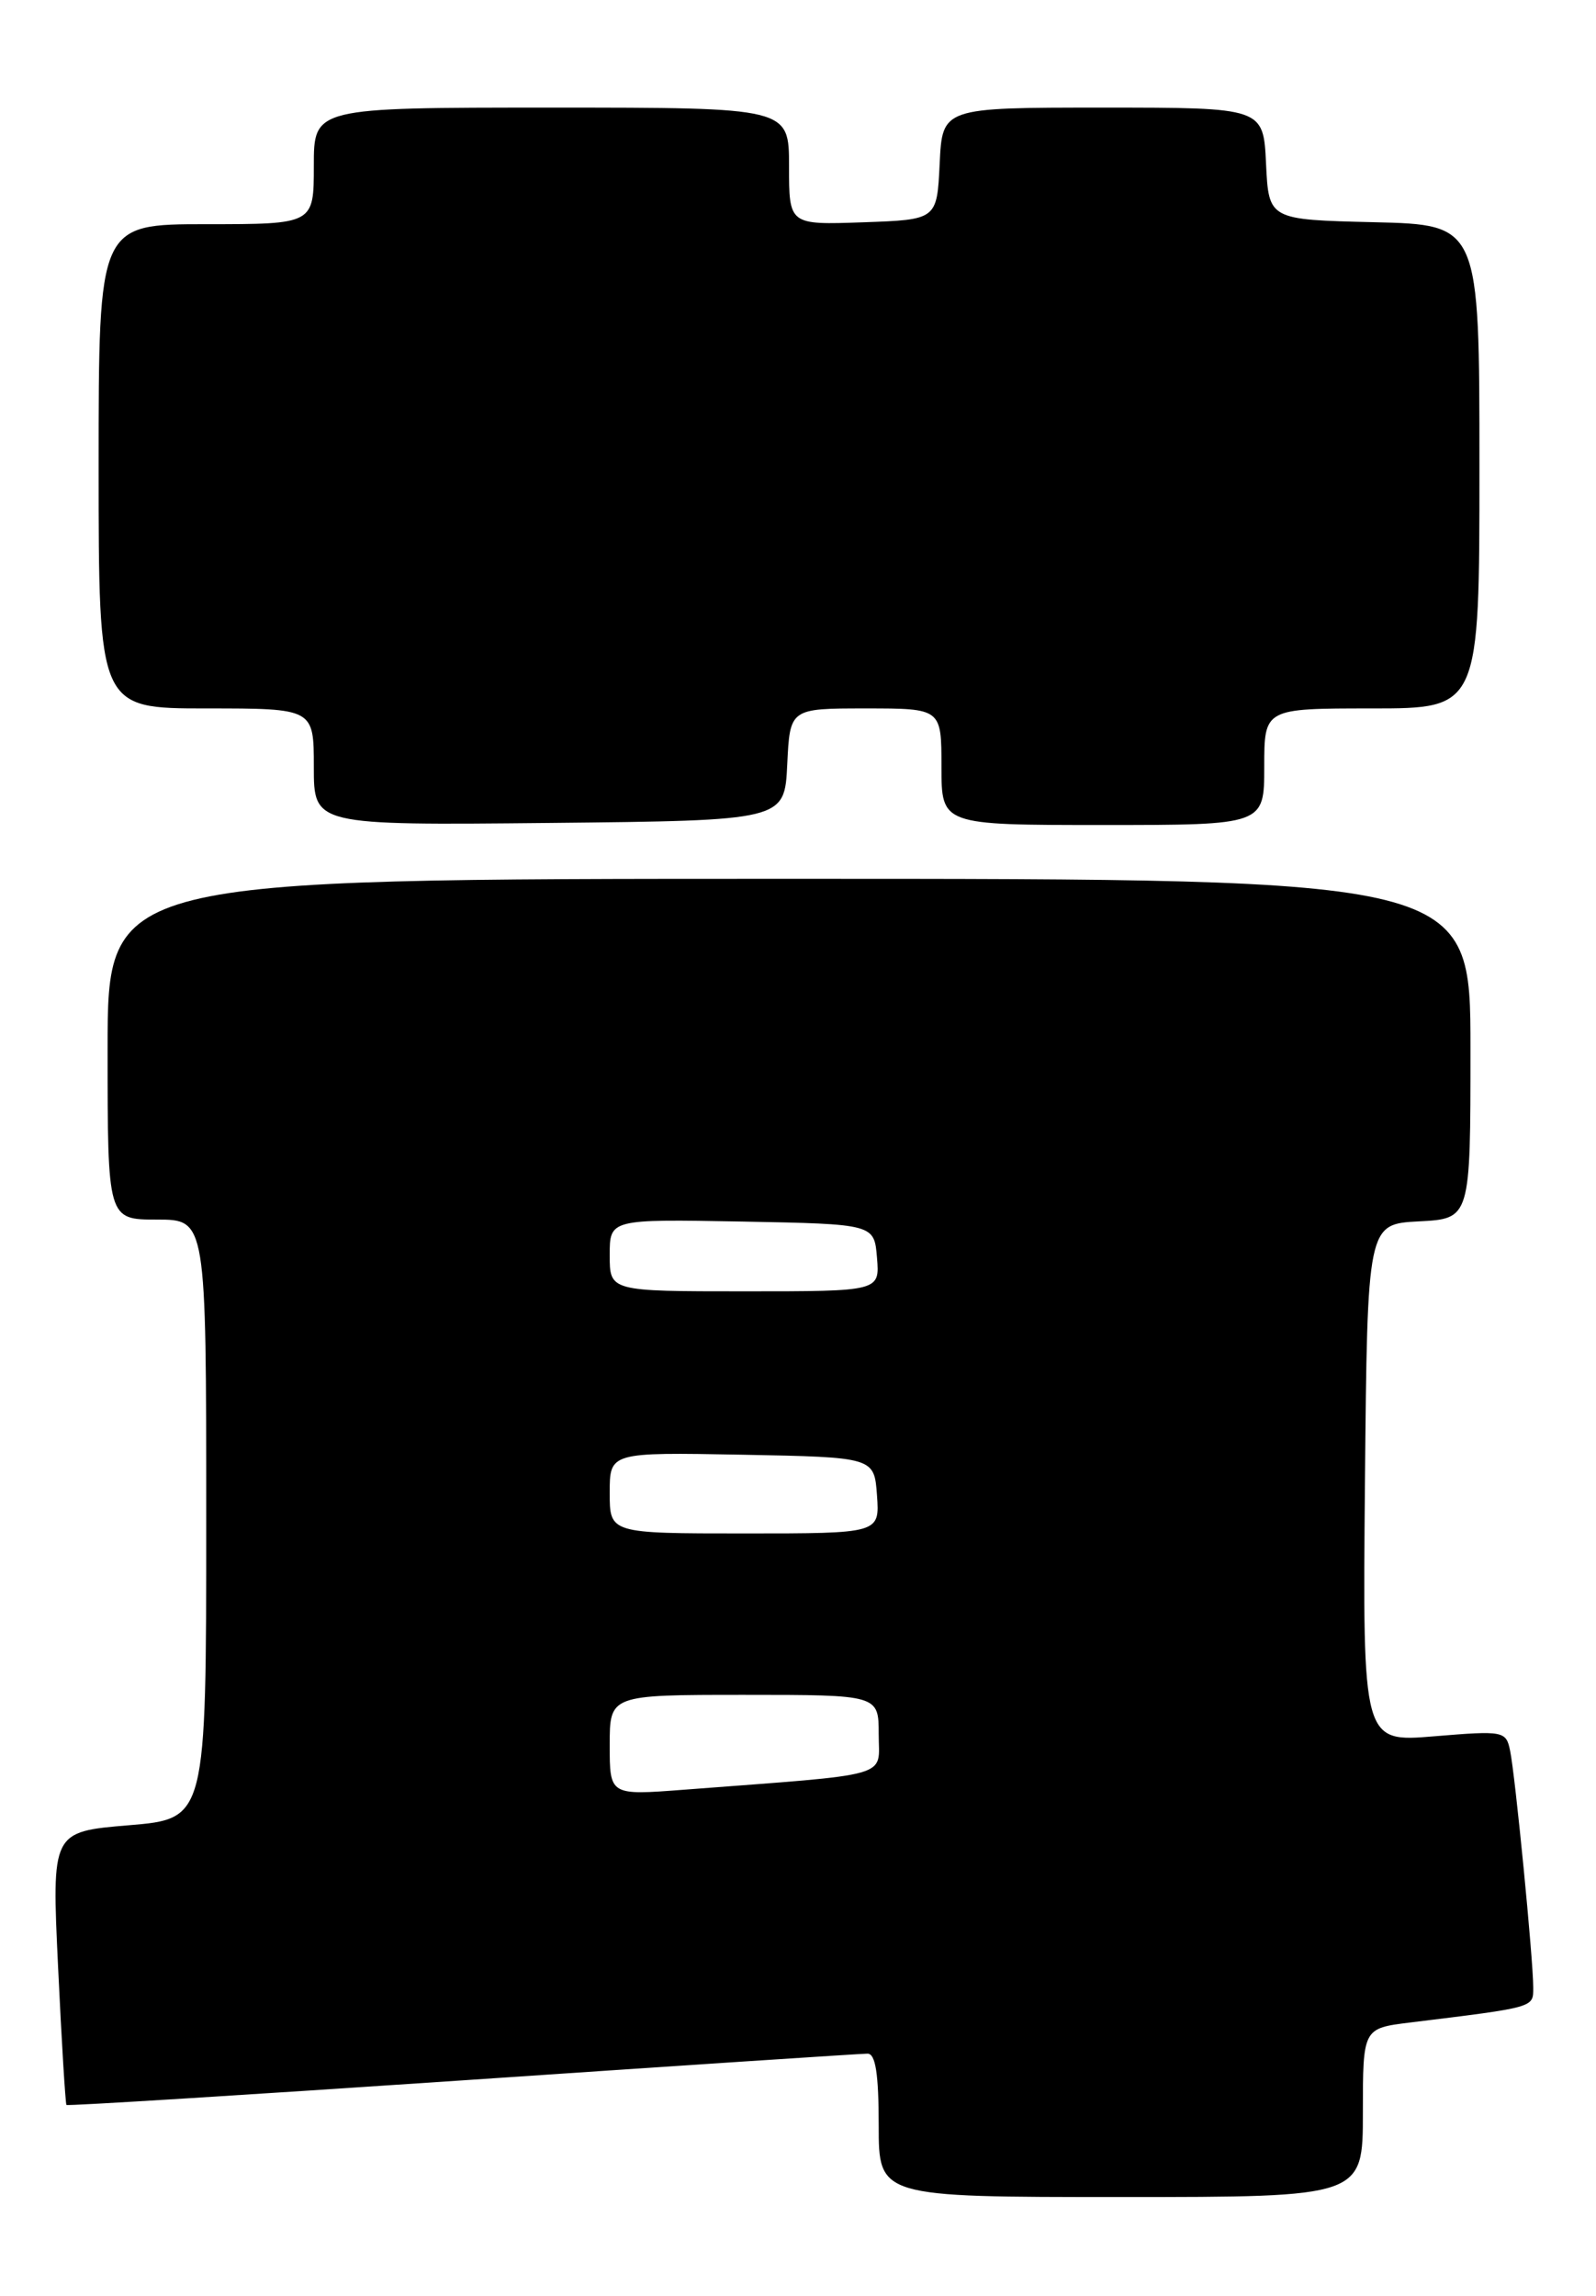 <?xml version="1.0" encoding="UTF-8" standalone="no"?>
<!DOCTYPE svg PUBLIC "-//W3C//DTD SVG 1.1//EN" "http://www.w3.org/Graphics/SVG/1.1/DTD/svg11.dtd" >
<svg xmlns="http://www.w3.org/2000/svg" xmlns:xlink="http://www.w3.org/1999/xlink" version="1.1" viewBox="0 0 178 256">
 <g >
 <path fill="currentColor"
d=" M 152.00 235.59 C 152.00 226.19 152.00 226.19 157.25 225.54 C 171.27 223.82 171.00 223.89 171.00 221.64 C 171.01 218.61 168.99 197.95 168.42 195.23 C 167.97 193.03 167.71 192.98 159.96 193.62 C 151.97 194.29 151.97 194.29 152.23 165.40 C 152.50 136.50 152.50 136.50 158.25 136.20 C 164.00 135.90 164.00 135.90 164.00 116.95 C 164.00 98.00 164.00 98.00 88.00 98.00 C 12.00 98.00 12.00 98.00 12.00 117.00 C 12.00 136.00 12.00 136.00 17.50 136.00 C 23.00 136.00 23.00 136.00 23.00 169.41 C 23.00 202.82 23.00 202.82 14.38 203.54 C 5.76 204.26 5.76 204.26 6.48 219.38 C 6.87 227.70 7.30 234.60 7.41 234.73 C 7.53 234.86 27.40 233.62 51.57 231.99 C 75.73 230.35 96.06 229.01 96.75 229.01 C 97.65 229.00 98.00 231.26 98.00 237.00 C 98.00 245.00 98.00 245.00 125.00 245.00 C 152.00 245.00 152.00 245.00 152.00 235.59 Z  M 87.80 85.25 C 88.10 79.00 88.10 79.00 96.55 79.00 C 105.00 79.00 105.00 79.00 105.00 85.50 C 105.00 92.00 105.00 92.00 123.00 92.00 C 141.00 92.00 141.00 92.00 141.00 85.50 C 141.00 79.00 141.00 79.00 153.00 79.00 C 165.00 79.00 165.00 79.00 165.00 52.03 C 165.00 25.06 165.00 25.06 153.25 24.78 C 141.50 24.50 141.50 24.50 141.20 18.25 C 140.90 12.00 140.90 12.00 123.00 12.00 C 105.10 12.00 105.10 12.00 104.80 18.25 C 104.50 24.50 104.50 24.50 96.25 24.79 C 88.00 25.08 88.00 25.08 88.00 18.54 C 88.00 12.00 88.00 12.00 61.50 12.00 C 35.00 12.00 35.00 12.00 35.00 18.50 C 35.00 25.00 35.00 25.00 23.00 25.00 C 11.00 25.00 11.00 25.00 11.00 52.00 C 11.00 79.00 11.00 79.00 23.00 79.00 C 35.00 79.00 35.00 79.00 35.00 85.52 C 35.00 92.03 35.00 92.03 61.25 91.77 C 87.50 91.50 87.50 91.50 87.80 85.25 Z  M 68.00 194.60 C 68.00 189.00 68.00 189.00 83.00 189.00 C 98.00 189.00 98.00 189.00 98.00 193.40 C 98.00 198.32 99.92 197.77 76.25 199.58 C 68.00 200.21 68.00 200.21 68.00 194.60 Z  M 68.00 166.47 C 68.00 161.95 68.00 161.95 82.75 162.22 C 97.50 162.50 97.50 162.50 97.81 166.75 C 98.11 171.00 98.11 171.00 83.06 171.00 C 68.00 171.00 68.00 171.00 68.00 166.47 Z  M 68.00 139.97 C 68.00 135.95 68.00 135.95 82.75 136.22 C 97.50 136.50 97.50 136.50 97.81 140.25 C 98.12 144.00 98.12 144.00 83.06 144.00 C 68.00 144.00 68.00 144.00 68.00 139.97 Z "/>
</g>
</svg>
